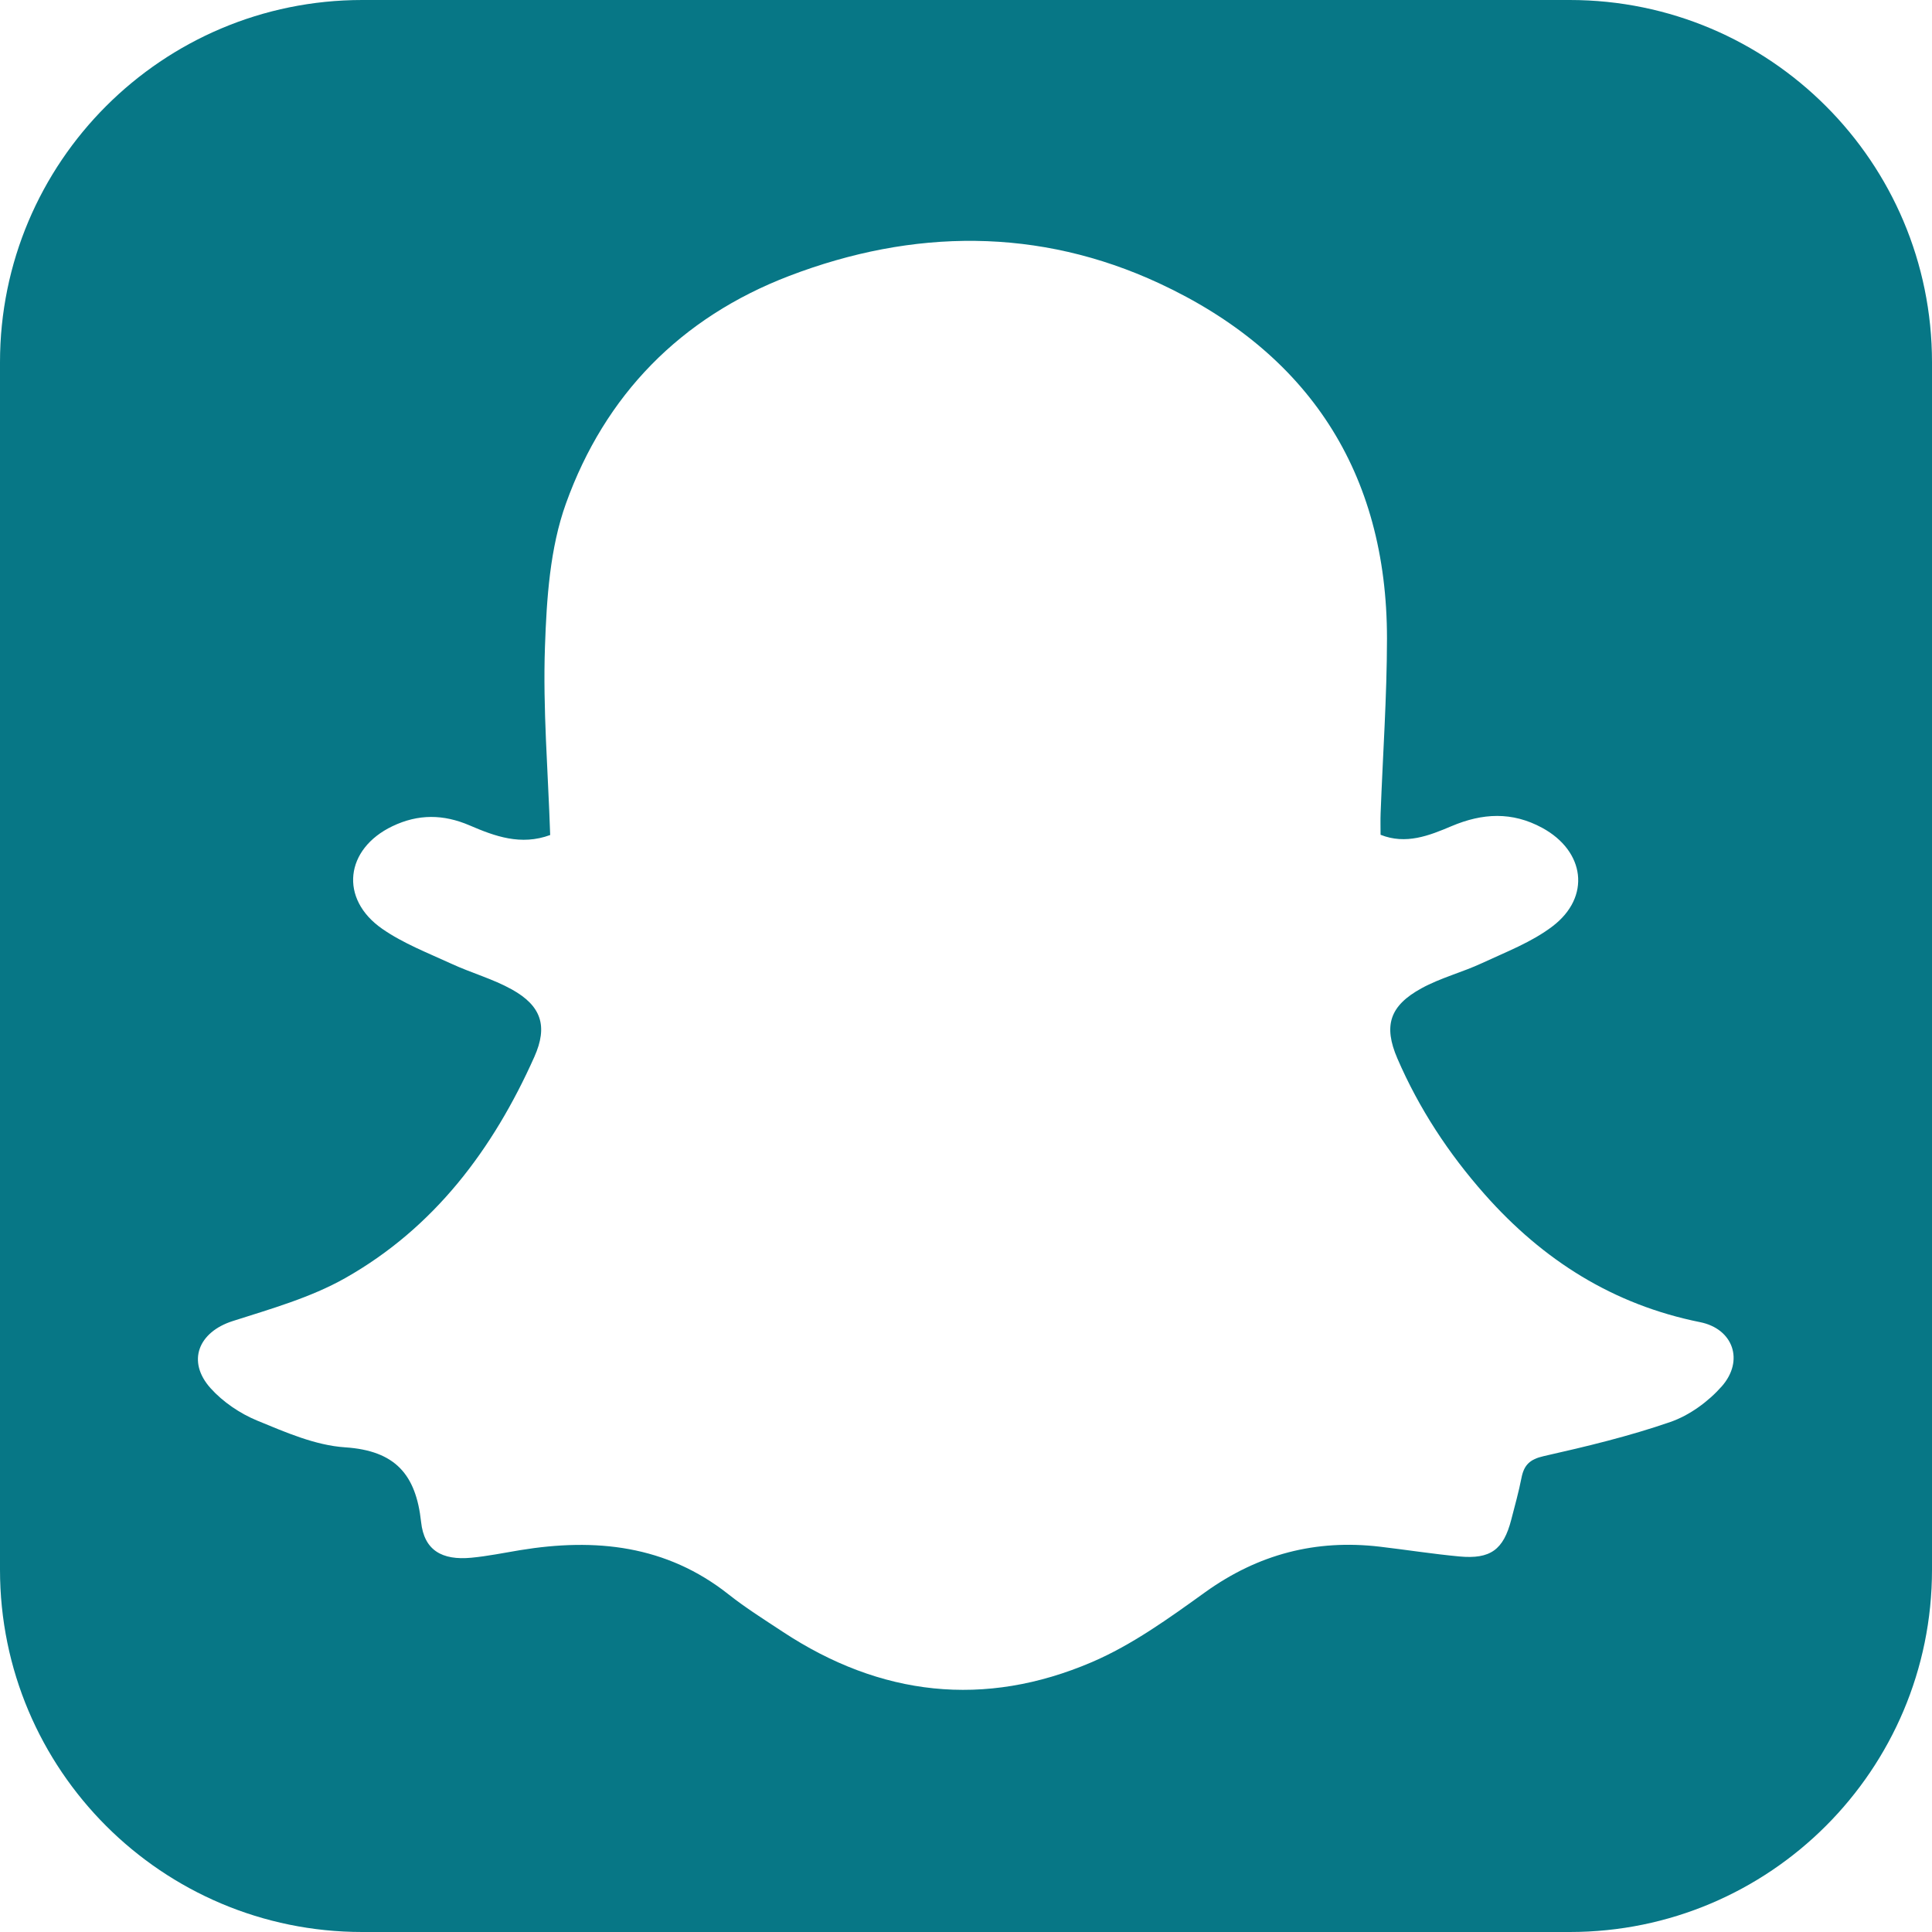 <?xml version="1.0" encoding="utf-8"?>
<!-- Generator: Adobe Illustrator 16.0.0, SVG Export Plug-In . SVG Version: 6.00 Build 0)  -->
<!DOCTYPE svg PUBLIC "-//W3C//DTD SVG 1.1//EN" "http://www.w3.org/Graphics/SVG/1.1/DTD/svg11.dtd">
<svg version="1.1" id="Layer_1" xmlns="http://www.w3.org/2000/svg" xmlns:xlink="http://www.w3.org/1999/xlink" x="0px" y="0px"
	 width="300px" height="300px" viewBox="0 0 300 300" enable-background="new 0 0 300 300" xml:space="preserve">
<path fill="#077786" d="M300,56.25C300,25.184,274.816,0,243.75,0H56.25C25.185,0,0,25.184,0,56.25v187.5
	C0,274.815,25.185,300,56.25,300h187.5c31.066,0,56.25-25.185,56.25-56.25V56.25z M267.356,215.271
	c-2.098,2.376-5.013,4.504-7.981,5.532c-6.4,2.214-13.036,3.811-19.657,5.302c-2.161,0.486-3.072,1.377-3.463,3.378
	c-0.427,2.187-1.033,4.34-1.591,6.505c-1.207,4.651-3.224,6.151-8.064,5.698c-4.131-0.388-8.235-1.035-12.354-1.519
	c-9.946-1.166-18.883,1.168-27.101,7.066c-5.591,4.021-11.33,8.174-17.604,10.862c-16.669,7.135-32.834,5.294-48.001-4.717
	c-2.843-1.875-5.742-3.694-8.409-5.802c-9.679-7.656-20.686-8.781-32.368-6.868c-2.517,0.415-5.026,0.934-7.566,1.175
	c-4.553,0.433-7.34-1.143-7.809-5.544c-0.797-7.395-4.017-11.079-11.795-11.598c-4.633-0.305-9.255-2.338-13.657-4.151
	c-2.665-1.099-5.306-2.884-7.228-5.019c-3.757-4.175-1.897-8.735,3.42-10.434c5.938-1.902,12.1-3.638,17.471-6.673
	c13.839-7.822,22.972-20.029,29.371-34.348c2.143-4.796,1.077-7.939-3.497-10.48c-2.946-1.638-6.284-2.557-9.36-3.978
	c-3.649-1.677-7.49-3.16-10.756-5.427c-6.709-4.662-5.769-12.421,1.579-15.937c4.024-1.925,7.928-1.872,11.997-0.122
	c3.924,1.689,7.953,3.167,12.498,1.49c-0.327-9.91-1.147-19.593-0.809-29.242c0.259-7.474,0.768-15.327,3.265-22.255
	c6.05-16.812,17.776-28.853,34.651-35.316c19.263-7.372,38.798-7.53,57.47,1.146c23.09,10.733,35.373,29.294,35.362,55.173
	c-0.009,9.042-0.649,18.083-0.989,27.127c-0.039,1.049-0.007,2.1-0.007,3.33c3.933,1.568,7.541,0.132,11.009-1.337
	c4.805-2.035,9.396-2.291,14.096,0.261c6.621,3.601,7.607,10.711,1.599,15.286c-3.229,2.461-7.211,3.977-10.952,5.718
	c-3.069,1.431-6.435,2.282-9.39,3.904c-4.955,2.712-5.951,5.808-3.747,10.911c3.358,7.772,7.965,14.777,13.584,21.123
	c9.023,10.189,19.922,17.101,33.42,19.813C269.132,206.338,270.868,211.283,267.356,215.271z"/>
</svg>
